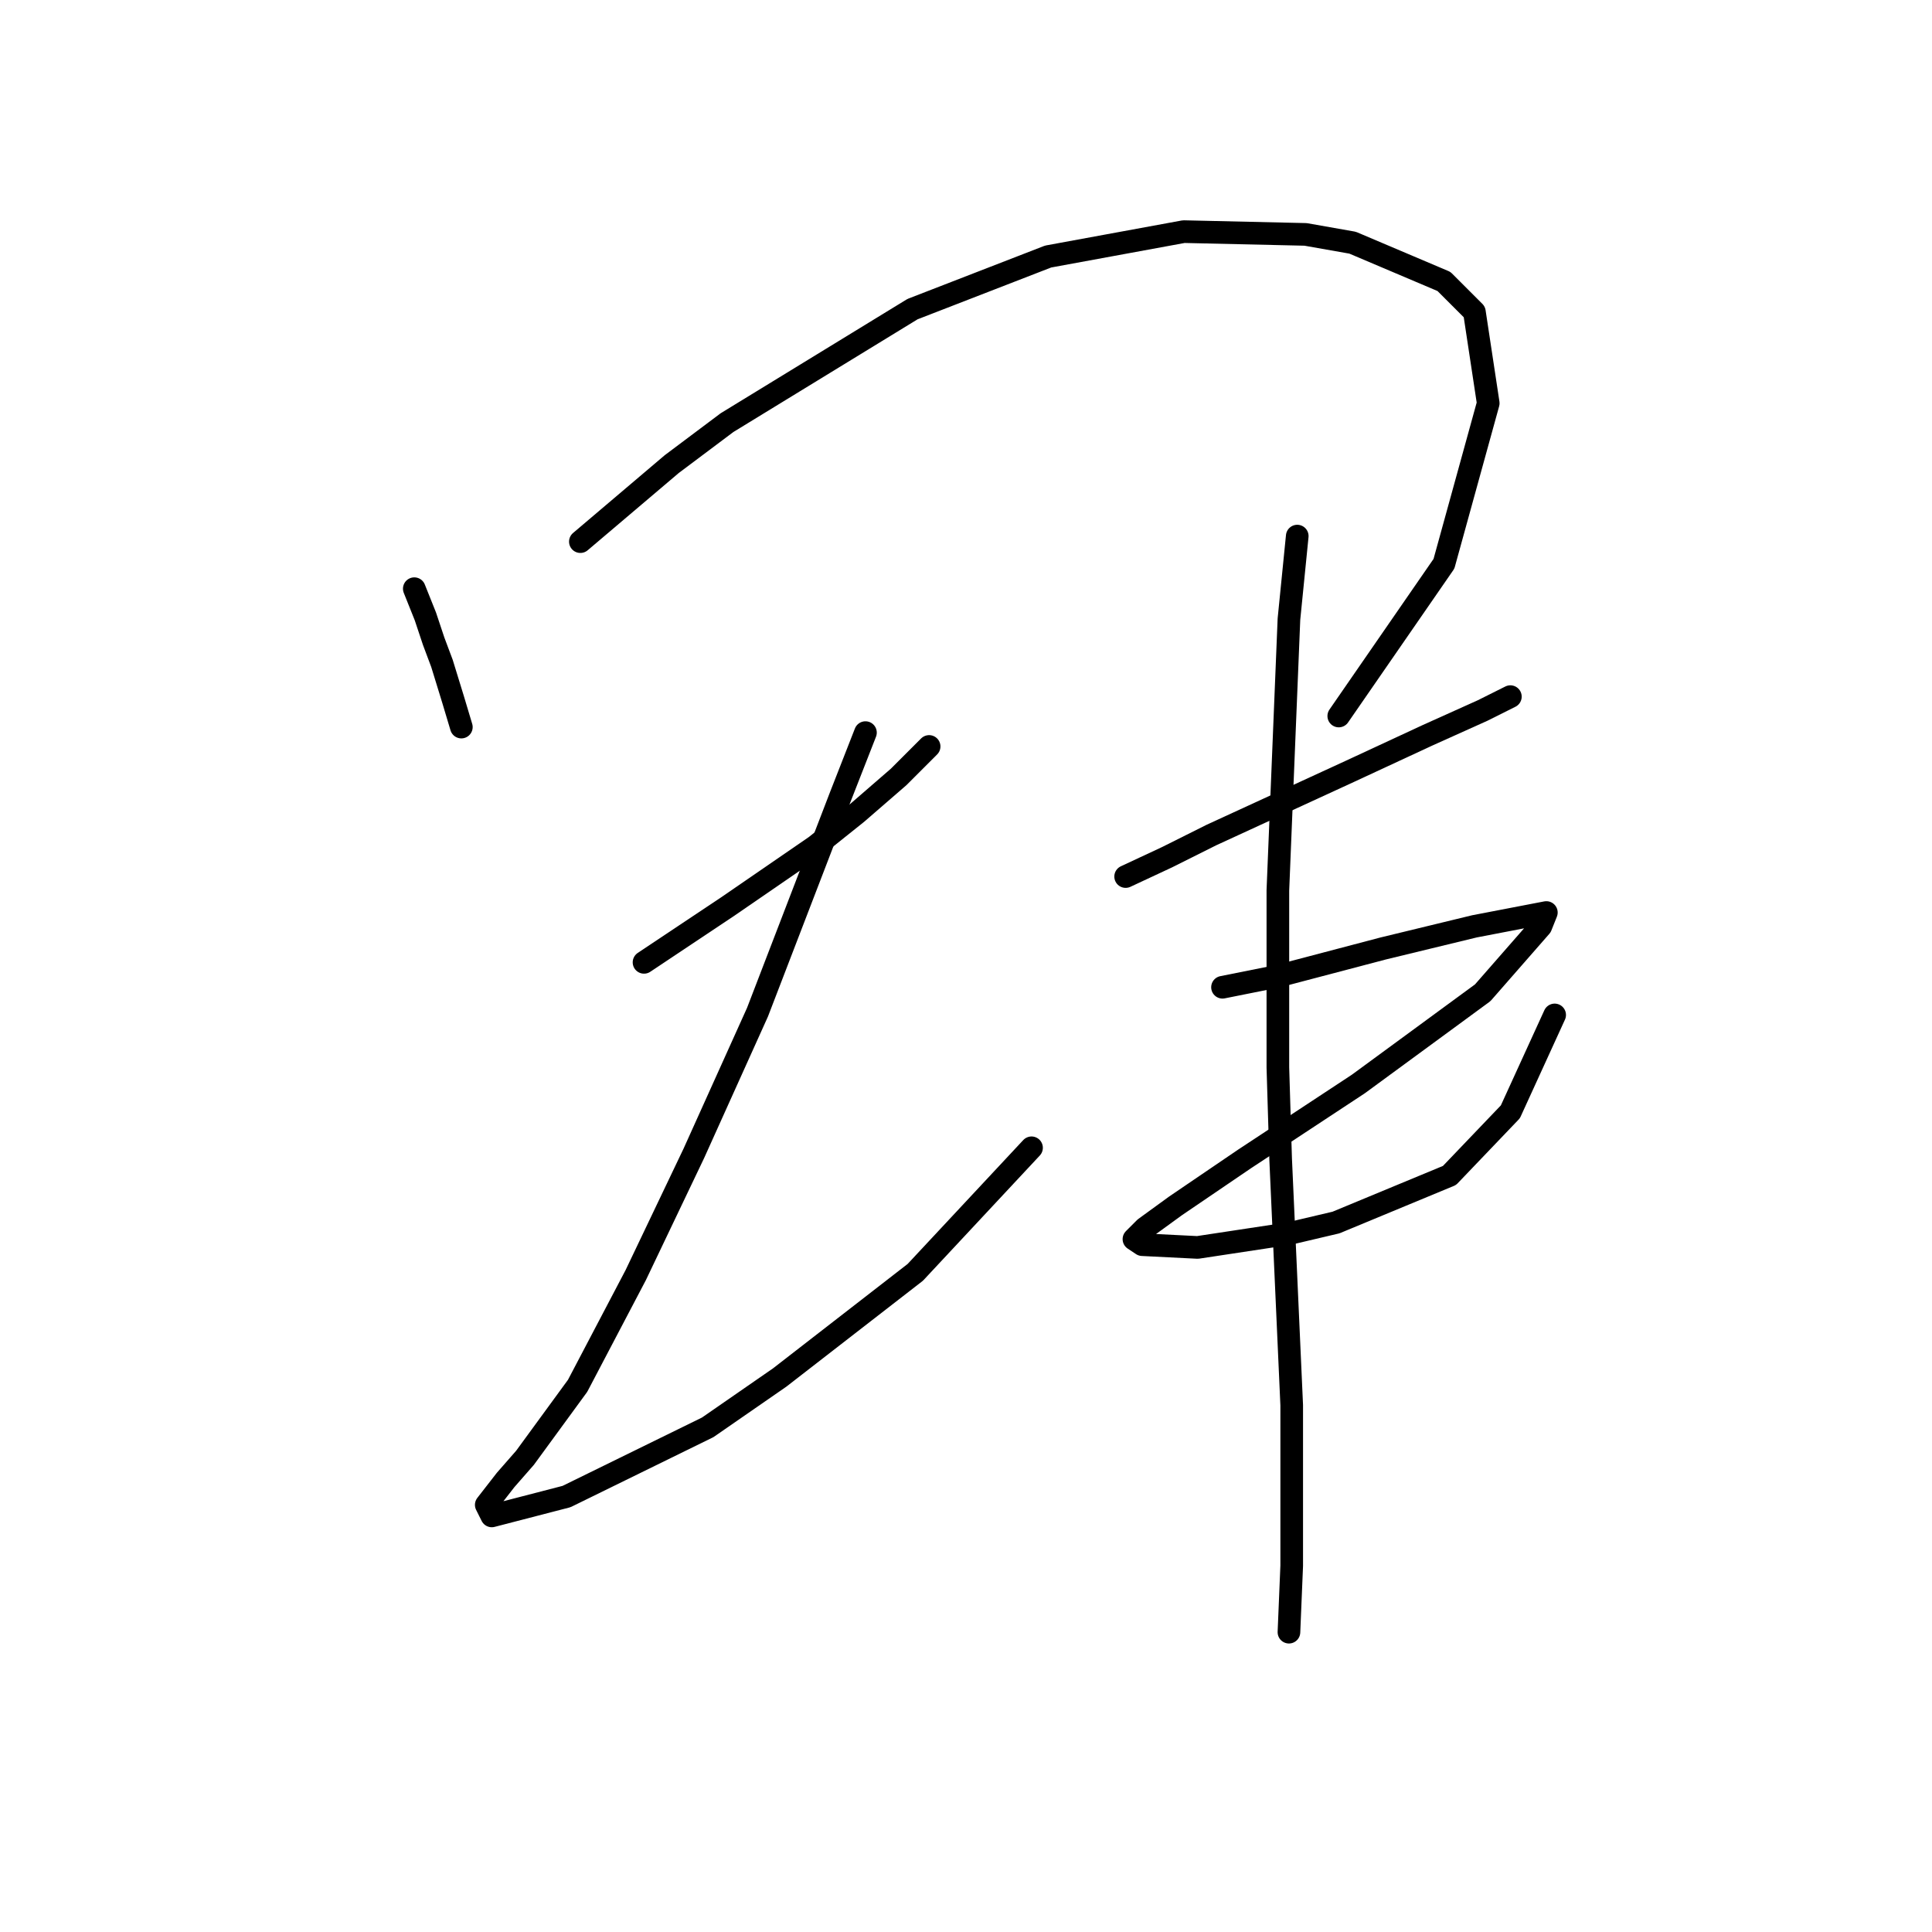 <?xml version="1.0" standalone="no"?>
    <svg width="256" height="256" xmlns="http://www.w3.org/2000/svg" version="1.1">
    <polyline stroke="black" stroke-width="3" stroke-linecap="round" fill="transparent" stroke-linejoin="round" points="54.896 78.004 56.363 81.671 57.464 84.972 58.564 87.906 60.031 92.674 61.131 96.342 61.131 96.342 " />
        <polyline stroke="black" stroke-width="3" stroke-linecap="round" fill="transparent" stroke-linejoin="round" points="76.902 71.769 89.005 61.5 96.34 55.998 120.913 40.961 138.884 33.993 156.855 30.692 172.992 31.059 179.227 32.159 191.33 37.294 195.364 41.328 197.198 53.431 191.33 74.703 177.393 94.875 177.393 94.875 " />
        <polyline stroke="black" stroke-width="3" stroke-linecap="round" fill="transparent" stroke-linejoin="round" points="85.337 127.516 90.838 123.848 96.34 120.181 108.076 112.112 113.577 107.711 119.079 102.943 123.113 98.909 123.113 98.909 " />
        <polyline stroke="black" stroke-width="3" stroke-linecap="round" fill="transparent" stroke-linejoin="round" points="114.678 97.075 111.377 105.511 100.374 134.118 91.939 152.822 84.237 168.96 76.535 183.63 69.567 193.166 66.999 196.1 64.432 199.4 65.165 200.867 75.068 198.3 93.773 189.131 103.308 182.53 121.279 168.593 136.683 152.089 136.683 152.089 " />
        <polyline stroke="black" stroke-width="3" stroke-linecap="round" fill="transparent" stroke-linejoin="round" points="149.153 116.147 154.654 113.579 160.522 110.645 178.86 102.21 189.13 97.442 196.465 94.141 200.132 92.307 200.132 92.307 " />
        <polyline stroke="black" stroke-width="3" stroke-linecap="round" fill="transparent" stroke-linejoin="round" points="161.989 130.817 169.325 129.35 183.261 125.682 195.364 122.748 204.9 120.914 204.167 122.748 196.465 131.55 179.961 143.653 164.923 153.556 155.755 159.791 151.72 162.725 150.253 164.192 151.353 164.925 158.689 165.292 170.792 163.458 177.026 161.991 192.064 155.756 200.132 147.321 206 134.484 206 134.484 " />
        <polyline stroke="black" stroke-width="3" stroke-linecap="round" fill="transparent" stroke-linejoin="round" points="171.892 71.035 170.792 82.038 169.325 117.98 169.325 141.453 169.691 153.556 171.158 186.197 171.158 207.469 170.792 216.271 170.792 216.271 " />
        </svg>